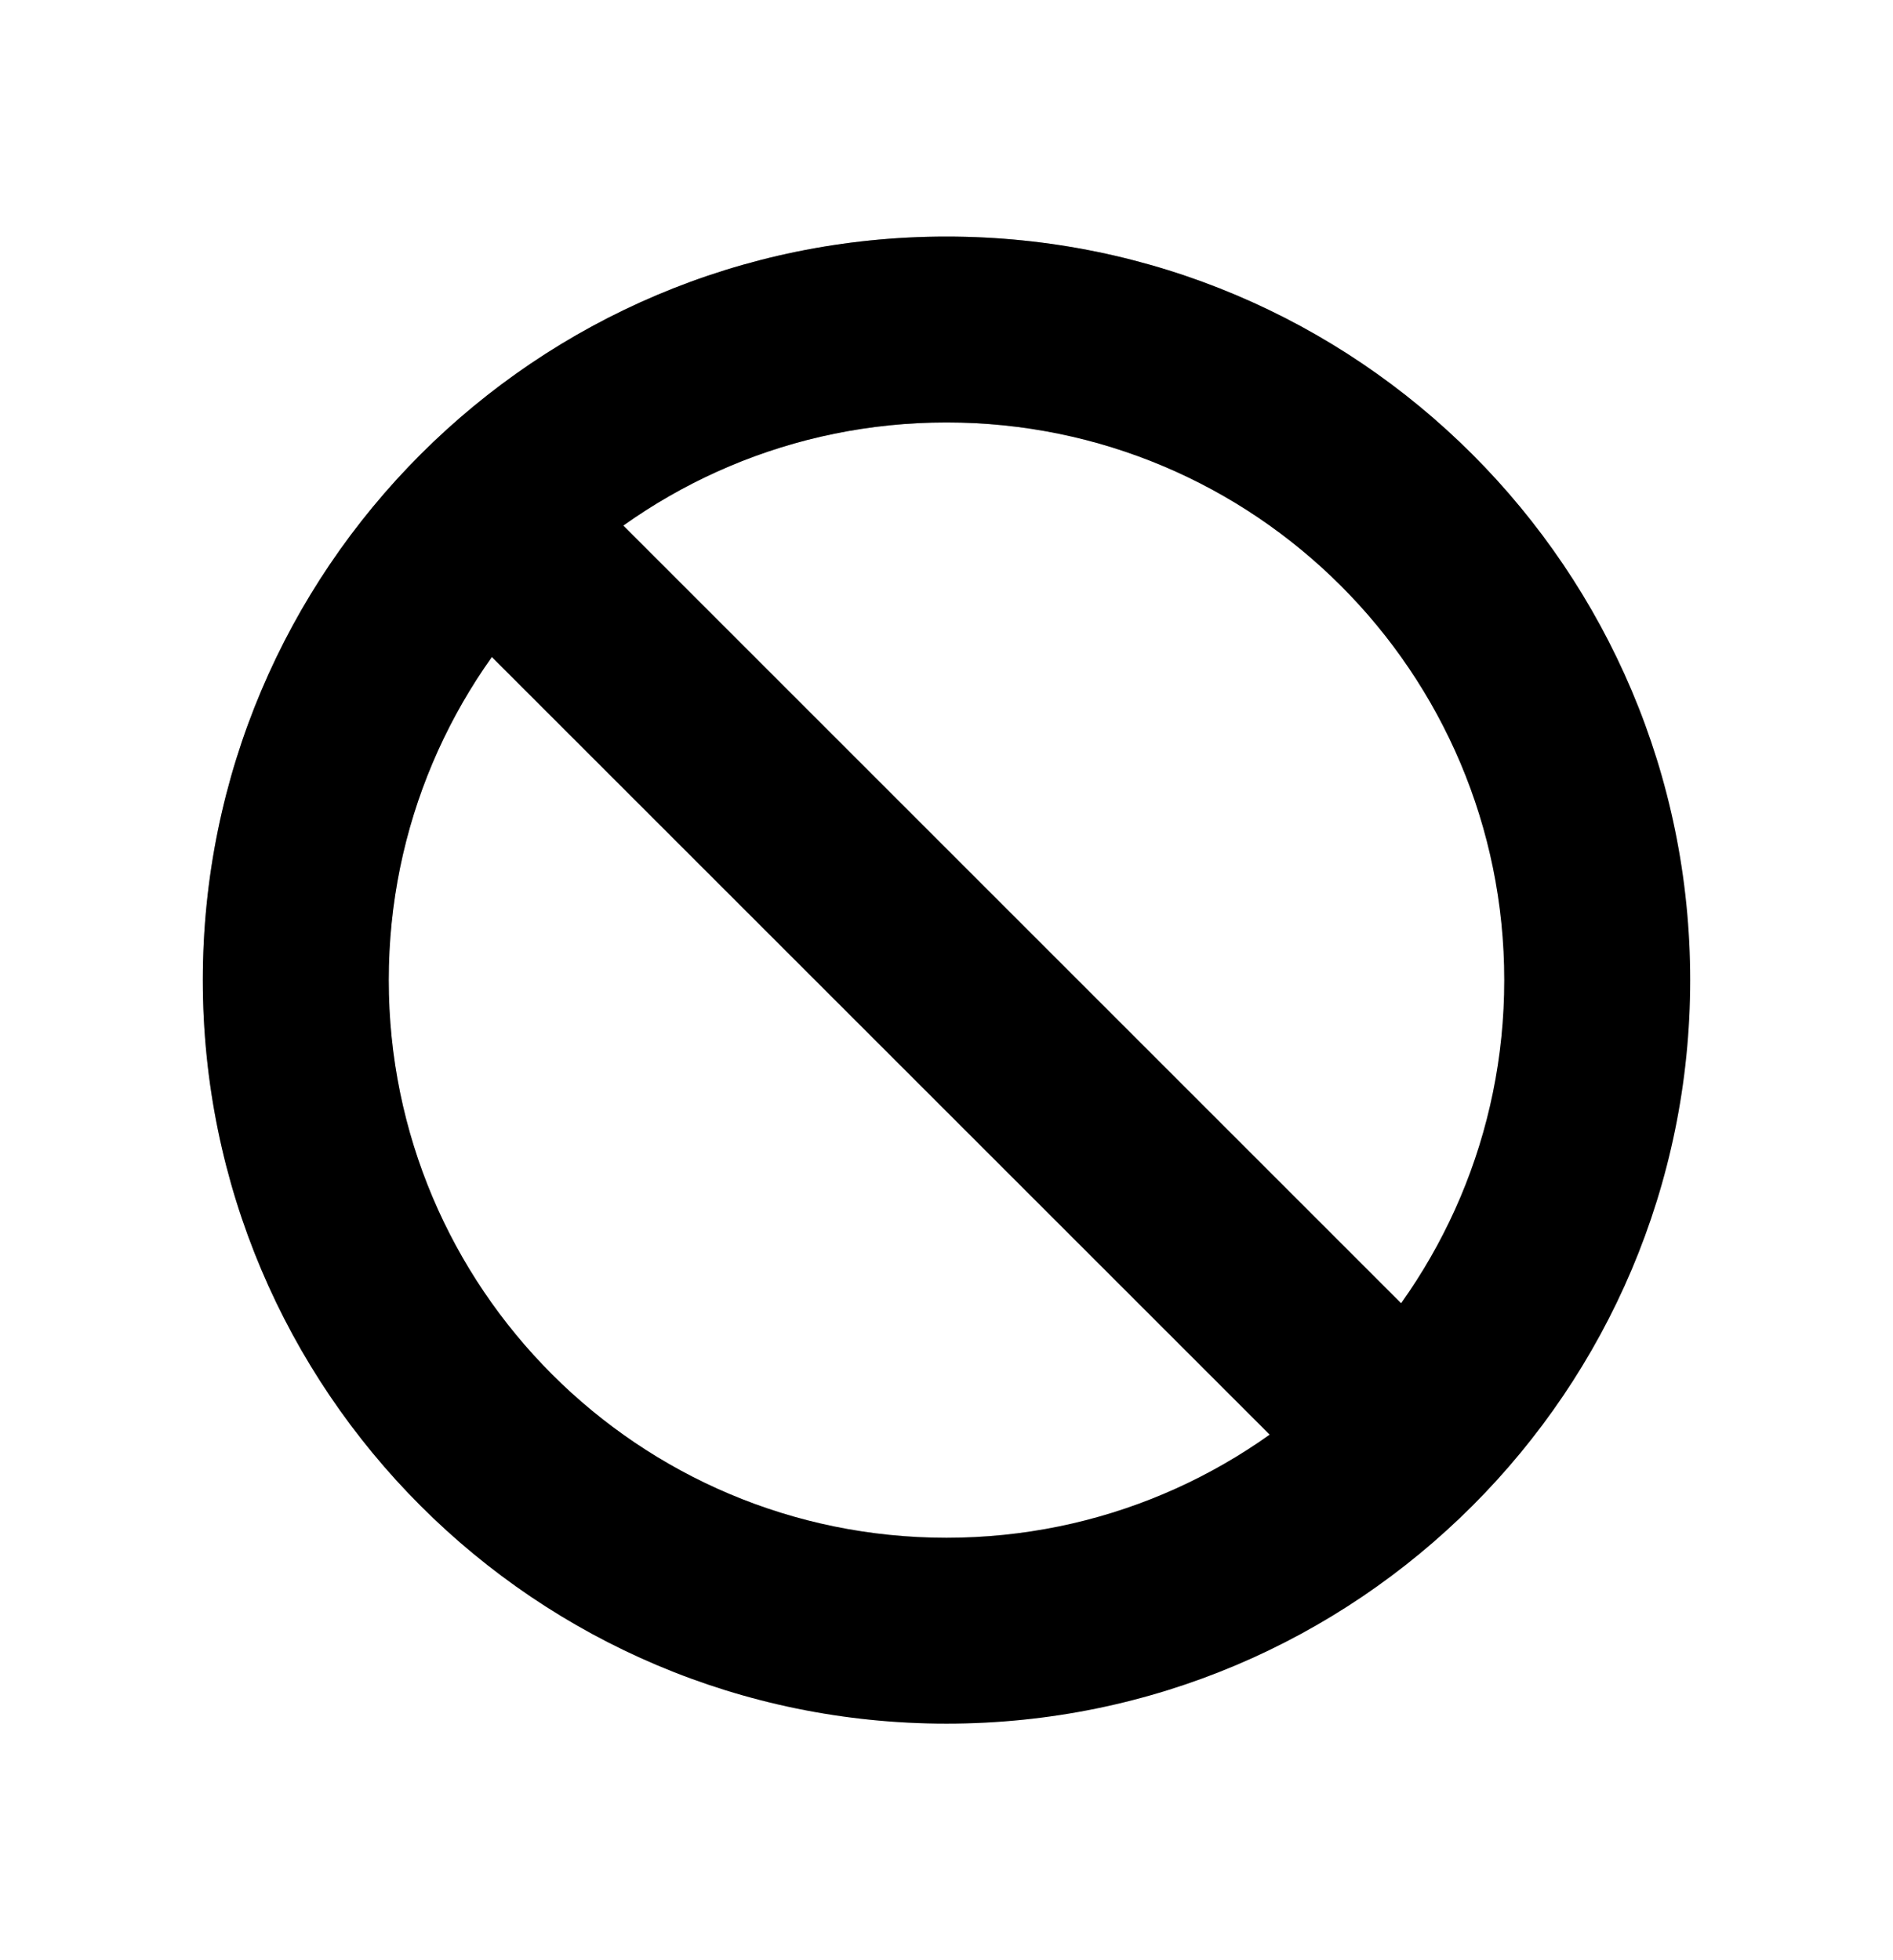 <svg width="28" height="29" viewBox="0 0 28 29" fill="none" xmlns="http://www.w3.org/2000/svg">
<path d="M25 14.5C25 20.575 20.075 25.5 14 25.5C7.925 25.5 3 20.575 3 14.5C3 8.425 7.925 3.5 14 3.5C20.075 3.5 25 8.425 25 14.5ZM5.75 14.5C5.75 19.056 9.444 22.75 14 22.75C18.556 22.75 22.25 19.056 22.25 14.5C22.25 9.944 18.556 6.25 14 6.25C9.444 6.25 5.75 9.944 5.75 14.5Z" fill="#FF0000" style="fill:#FF0000;fill:color(display-p3 1 0 0);fill-opacity:1;"/>
<path d="M25 14.5C25 20.575 20.075 25.5 14 25.5C7.925 25.5 3 20.575 3 14.5C3 8.425 7.925 3.5 14 3.5C20.075 3.5 25 8.425 25 14.5ZM5.75 14.5C5.75 19.056 9.444 22.75 14 22.75C18.556 22.75 22.25 19.056 22.25 14.5C22.25 9.944 18.556 6.25 14 6.25C9.444 6.25 5.75 9.944 5.75 14.5Z" fill="url(#paint0_linear_41_24)" fill-opacity="0.5" style=""/>
<path d="M6.664 9.108L8.608 7.164L21.336 19.892L19.392 21.836L6.664 9.108Z" fill="#FF0000" style="fill:#FF0000;fill:color(display-p3 1 0 0);fill-opacity:1;"/>
<path d="M6.664 9.108L8.608 7.164L21.336 19.892L19.392 21.836L6.664 9.108Z" fill="url(#paint1_linear_41_24)" fill-opacity="0.5" style=""/>
<defs>
<linearGradient id="paint0_linear_41_24" x1="3" y1="4" x2="25" y2="26" gradientUnits="userSpaceOnUse">
<stop style="stop-color:black;stop-opacity:1;"/>
<stop offset="1" stop-color="white" stop-opacity="0" style="stop-color:none;stop-opacity:0;"/>
</linearGradient>
<linearGradient id="paint1_linear_41_24" x1="3" y1="4" x2="25" y2="26" gradientUnits="userSpaceOnUse">
<stop style="stop-color:black;stop-opacity:1;"/>
<stop offset="1" stop-color="white" stop-opacity="0" style="stop-color:none;stop-opacity:0;"/>
</linearGradient>
</defs>
</svg>
